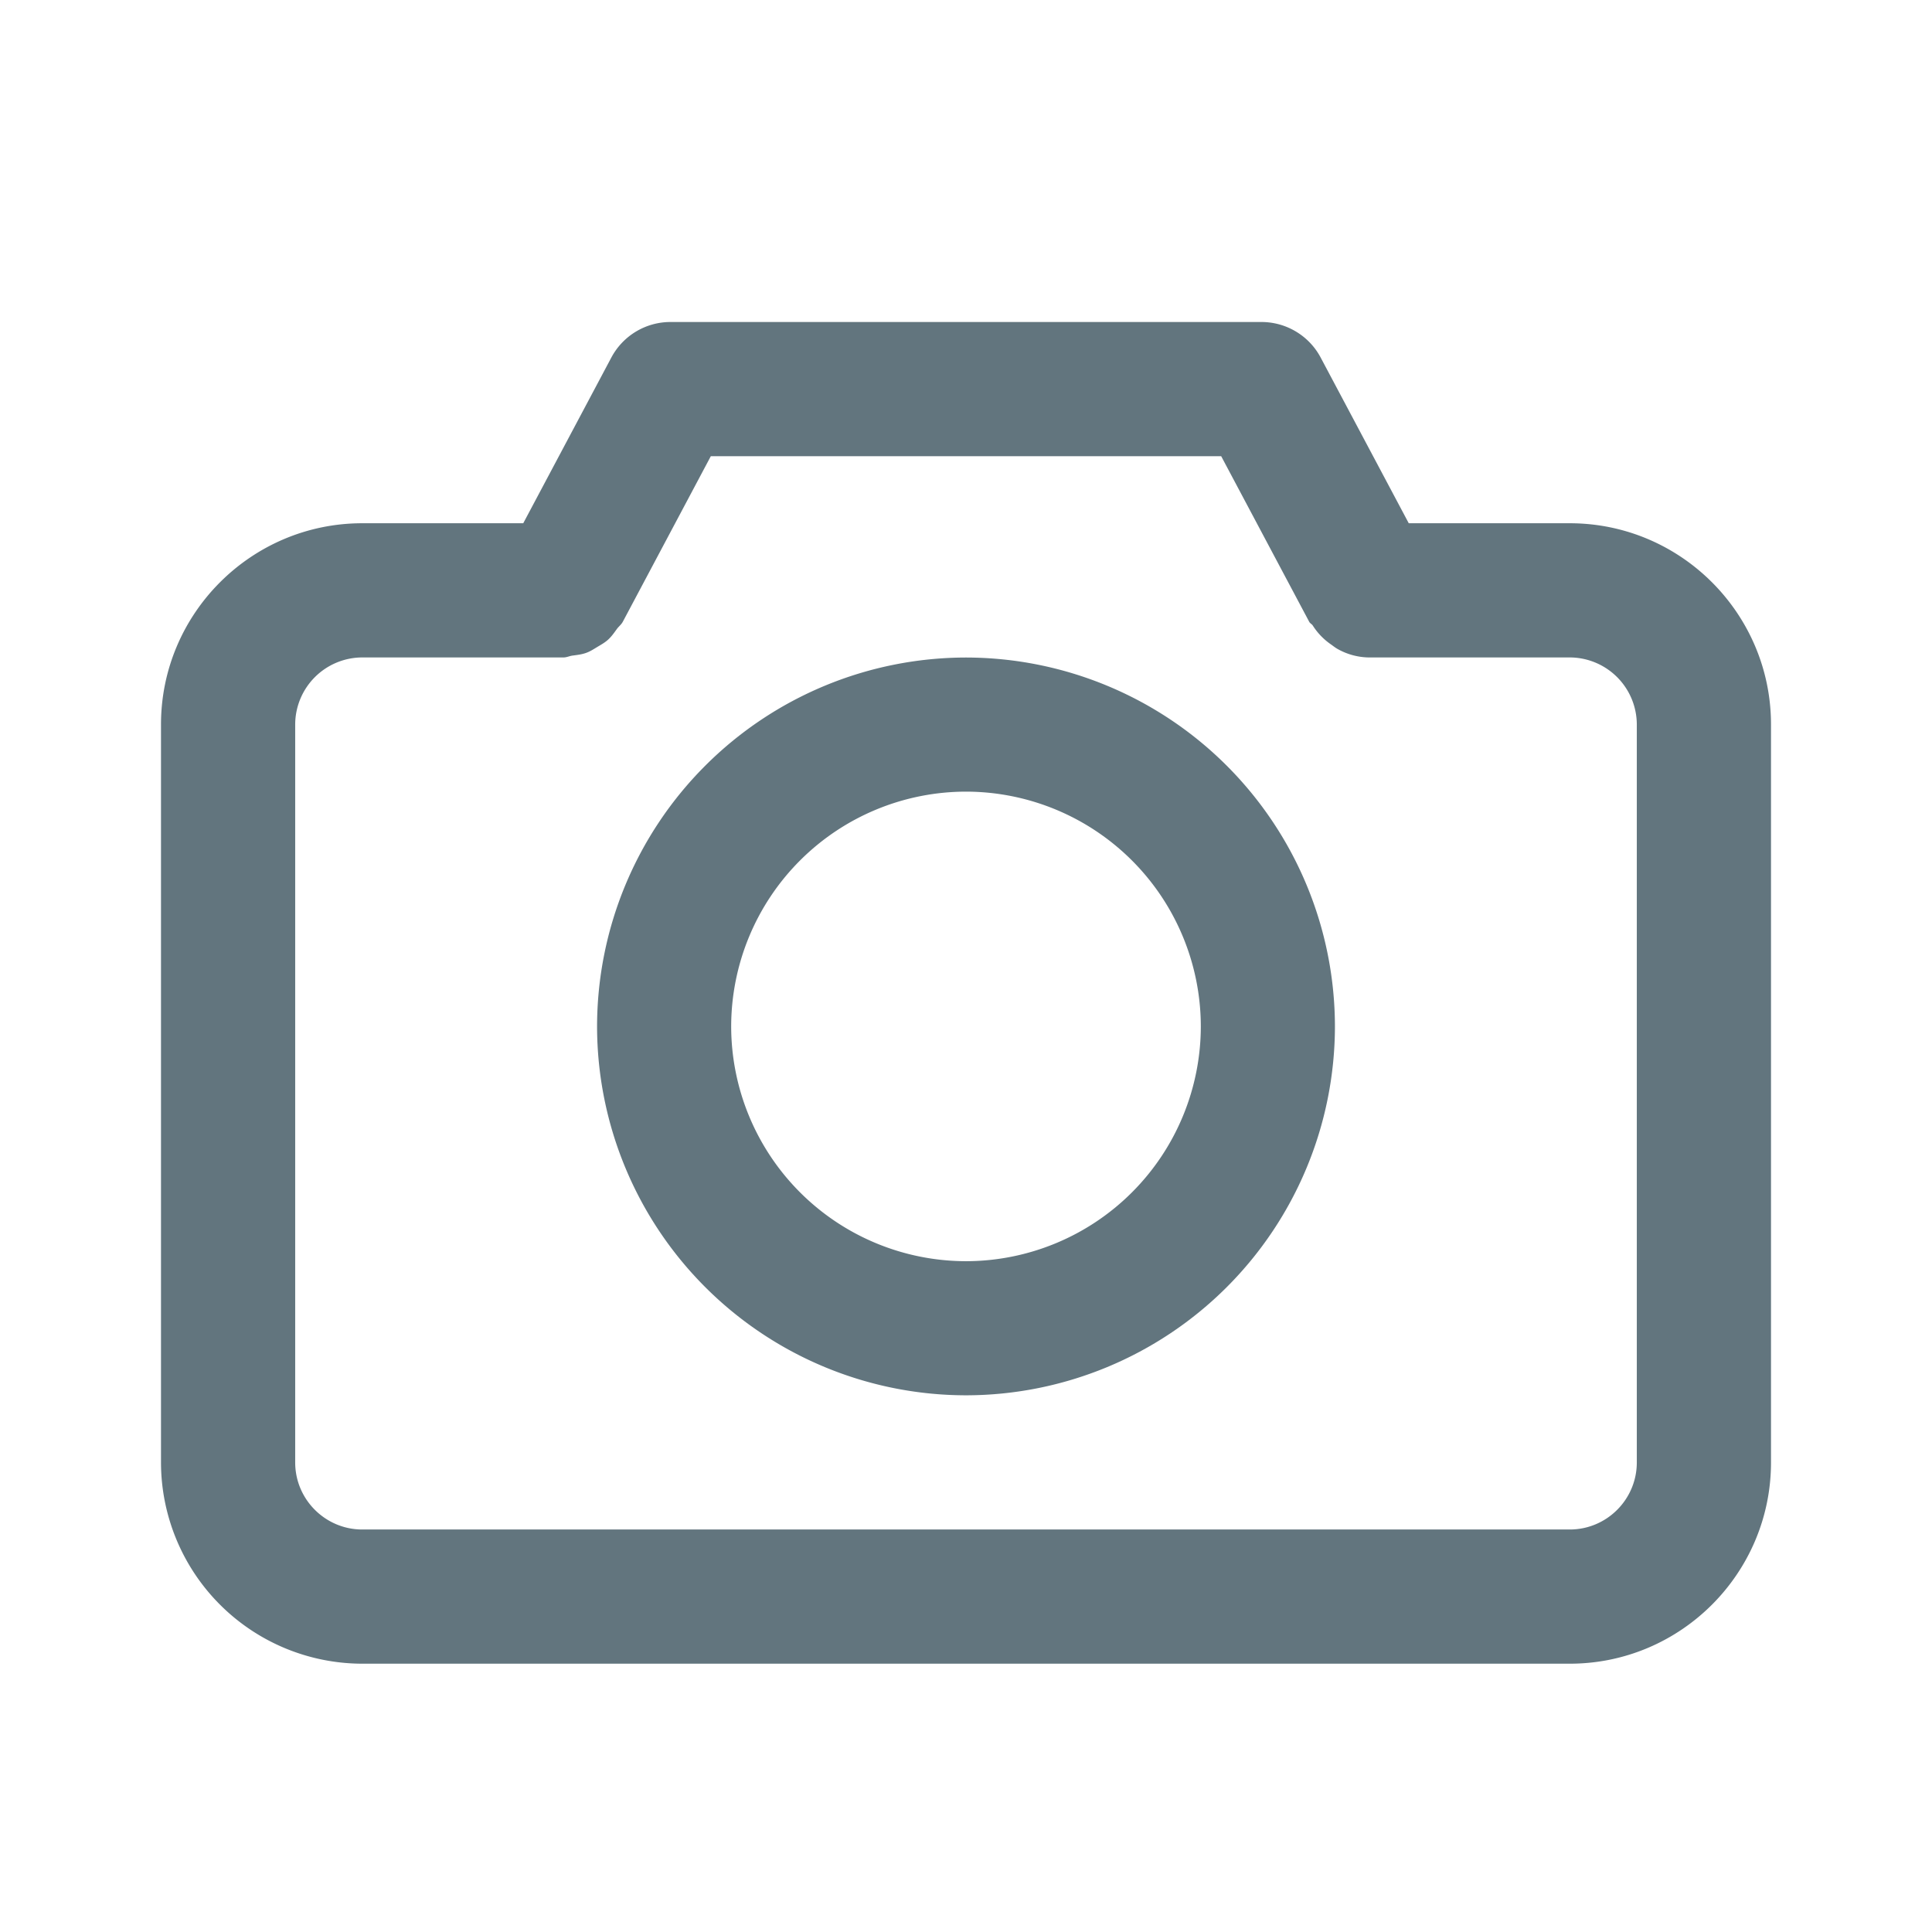 <svg xmlns="http://www.w3.org/2000/svg" fill="none" viewBox="0 0 24 24"><path fill="#62757E" fill-rule="evenodd" d="M19.5 20.667h-15a2.503 2.503 0 0 1-2.5-2.5V9c0-1.378 1.122-2.5 2.5-2.5h2l1.094-2.058A.832.832 0 0 1 8.33 4h7.34c.308 0 .592.17.736.442L17.5 6.5h2C20.878 6.5 22 7.622 22 9v9.167c0 1.378-1.122 2.5-2.5 2.5ZM20.333 9a.835.835 0 0 0-.833-.833H17a.814.814 0 0 1-.382-.104c-.031-.017-.056-.038-.086-.059a.817.817 0 0 1-.224-.233c-.011-.018-.033-.026-.044-.046L15.17 5.667H8.83L7.736 7.725c-.02.036-.051.058-.074.09-.034.047-.065.092-.109.132-.04.036-.085.061-.132.089-.045.027-.088.056-.139.074-.054.02-.111.026-.17.034-.038.005-.072.023-.112.023H4.5A.835.835 0 0 0 3.667 9v9.167c0 .459.374.833.833.833h15c.46 0 .833-.374.833-.833V9ZM12 17.333a4.588 4.588 0 0 1-4.583-4.582A4.588 4.588 0 0 1 12 8.168a4.588 4.588 0 0 1 4.583 4.583A4.588 4.588 0 0 1 12 17.333Zm0-7.499a2.92 2.92 0 0 0-2.917 2.917A2.92 2.92 0 0 0 12 15.667a2.92 2.92 0 0 0 2.917-2.916A2.92 2.92 0 0 0 12 9.834Z" clip-rule="evenodd"/></svg>